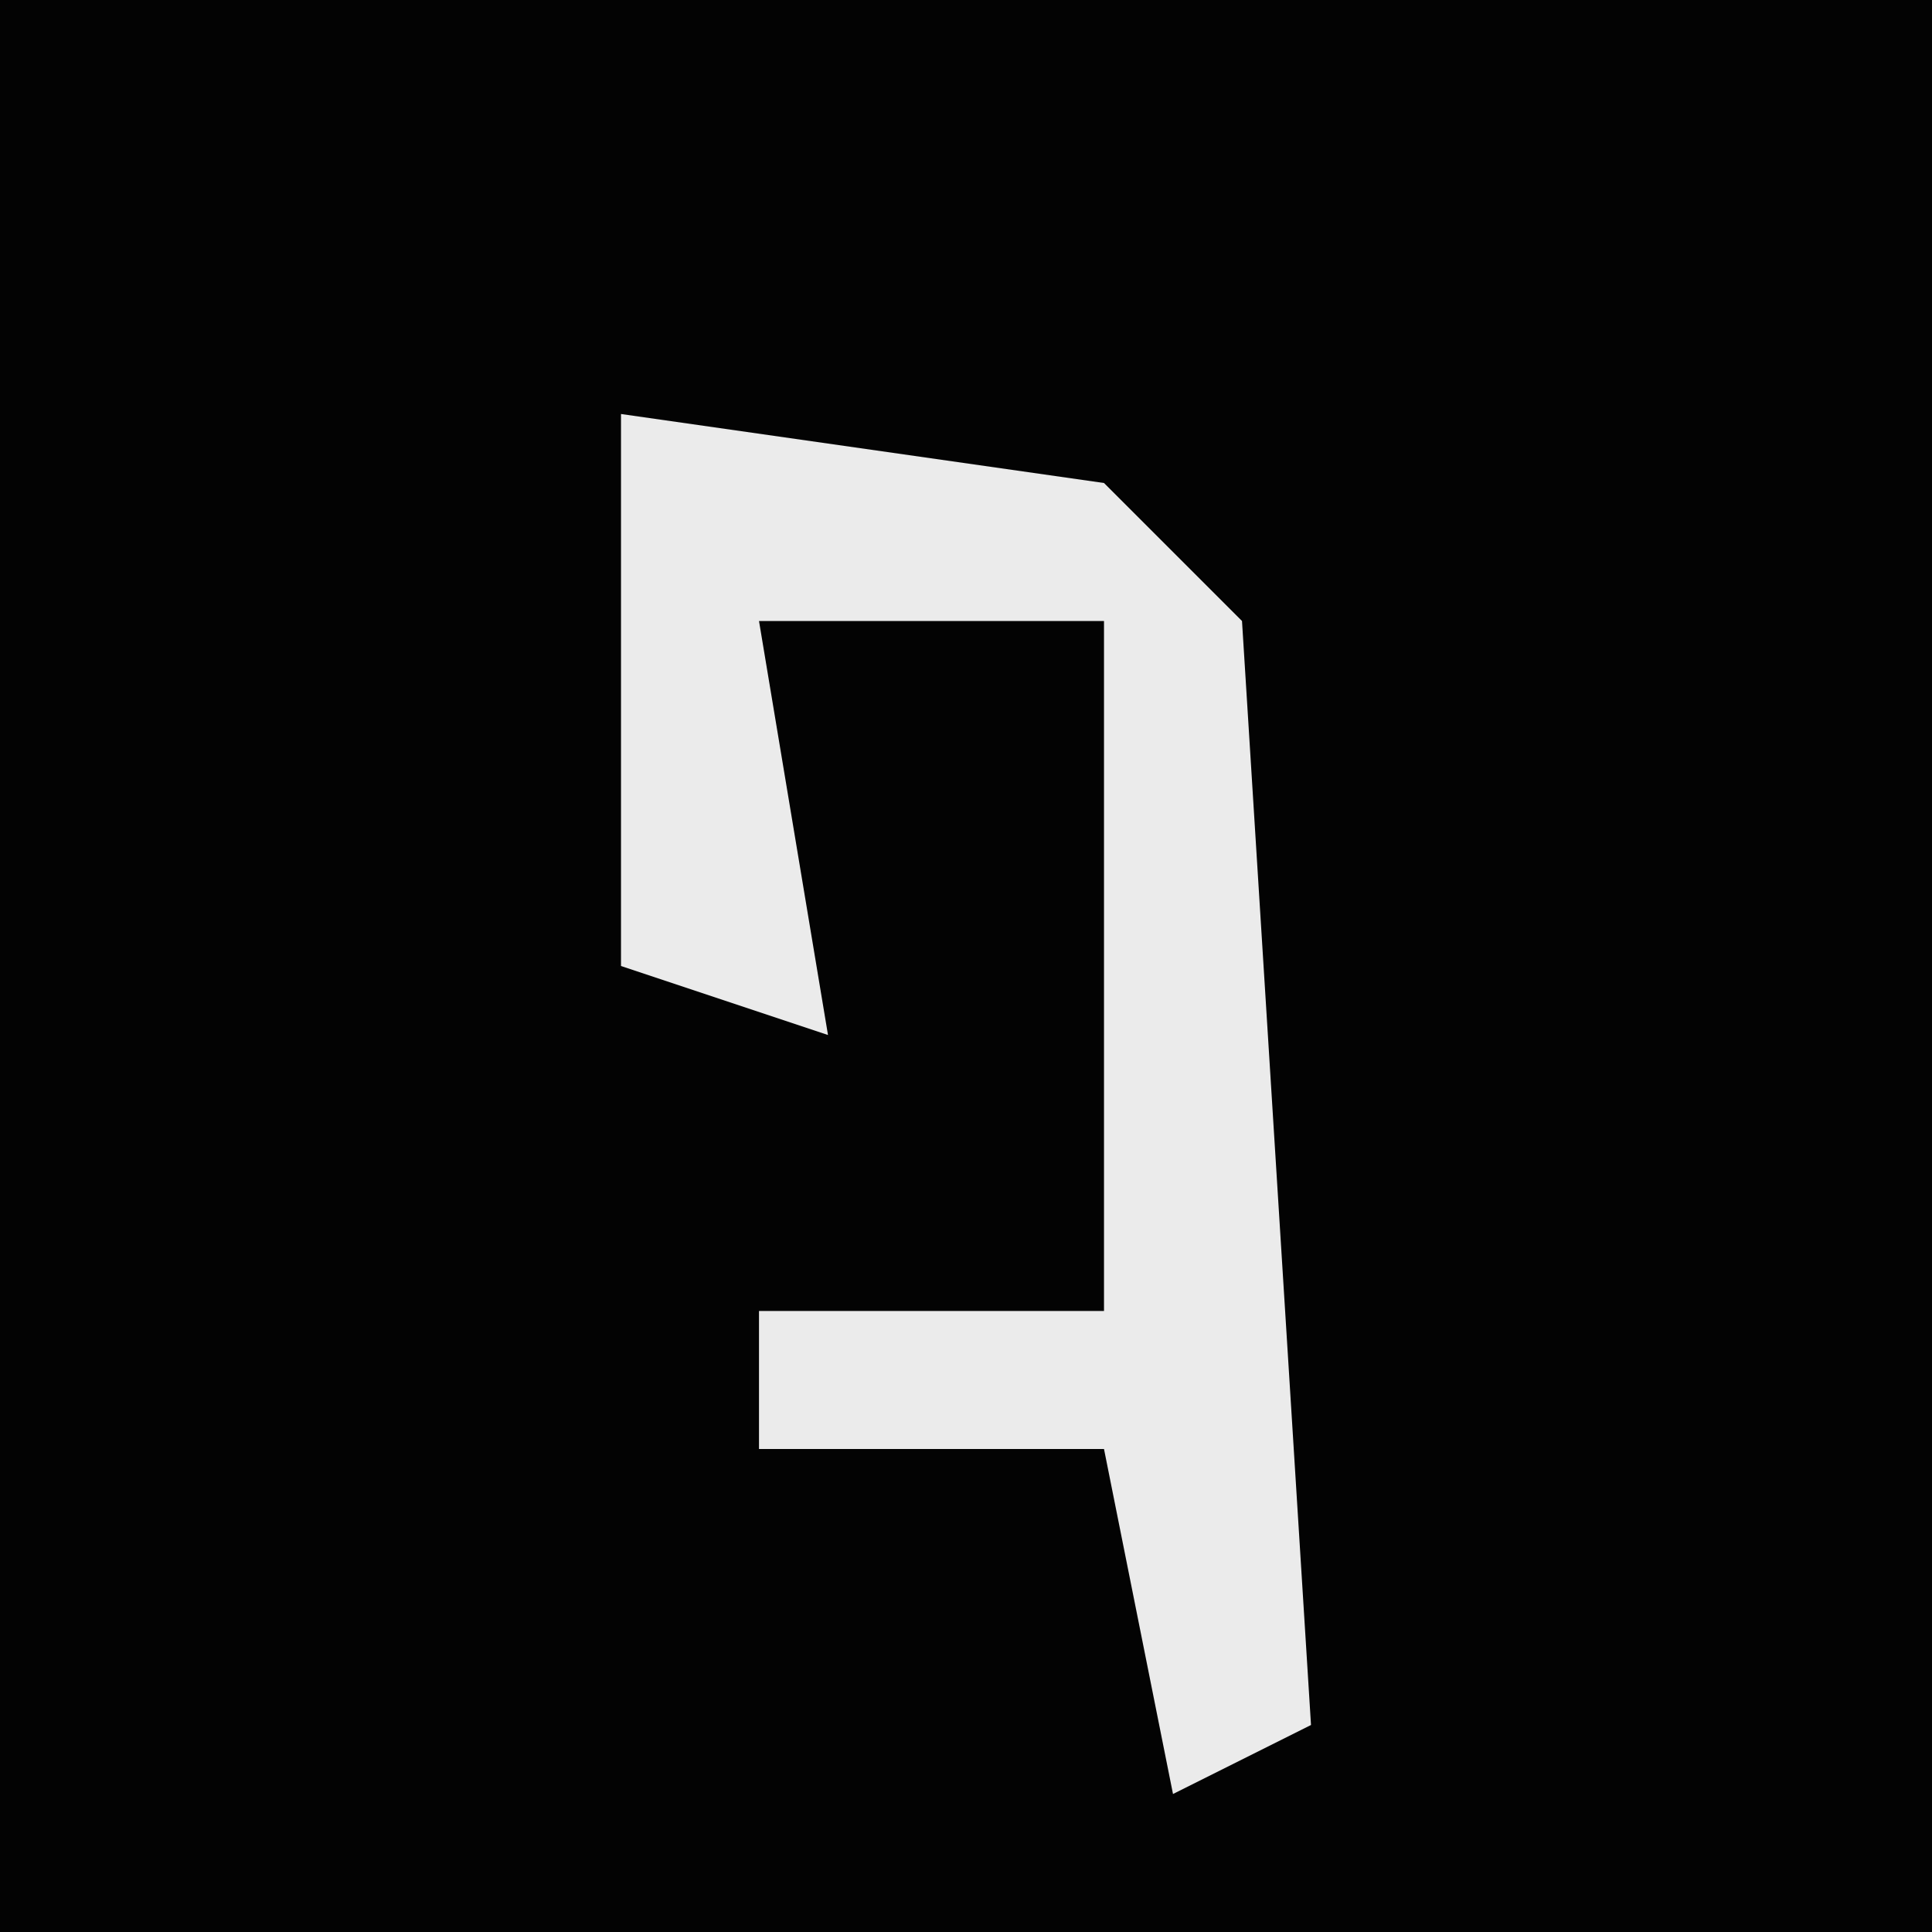 <?xml version="1.0" encoding="UTF-8"?>
<svg version="1.1" xmlns="http://www.w3.org/2000/svg" width="28" height="28">
<path d="M0,0 L28,0 L28,28 L0,28 Z " fill="#030303" transform="translate(0,0)"/>
<path d="M0,0 L7,1 L9,3 L10,19 L8,20 L7,15 L2,15 L2,13 L7,13 L7,3 L2,3 L3,9 L0,8 Z " fill="#EBEBEB" transform="translate(9,6)"/>
</svg>
